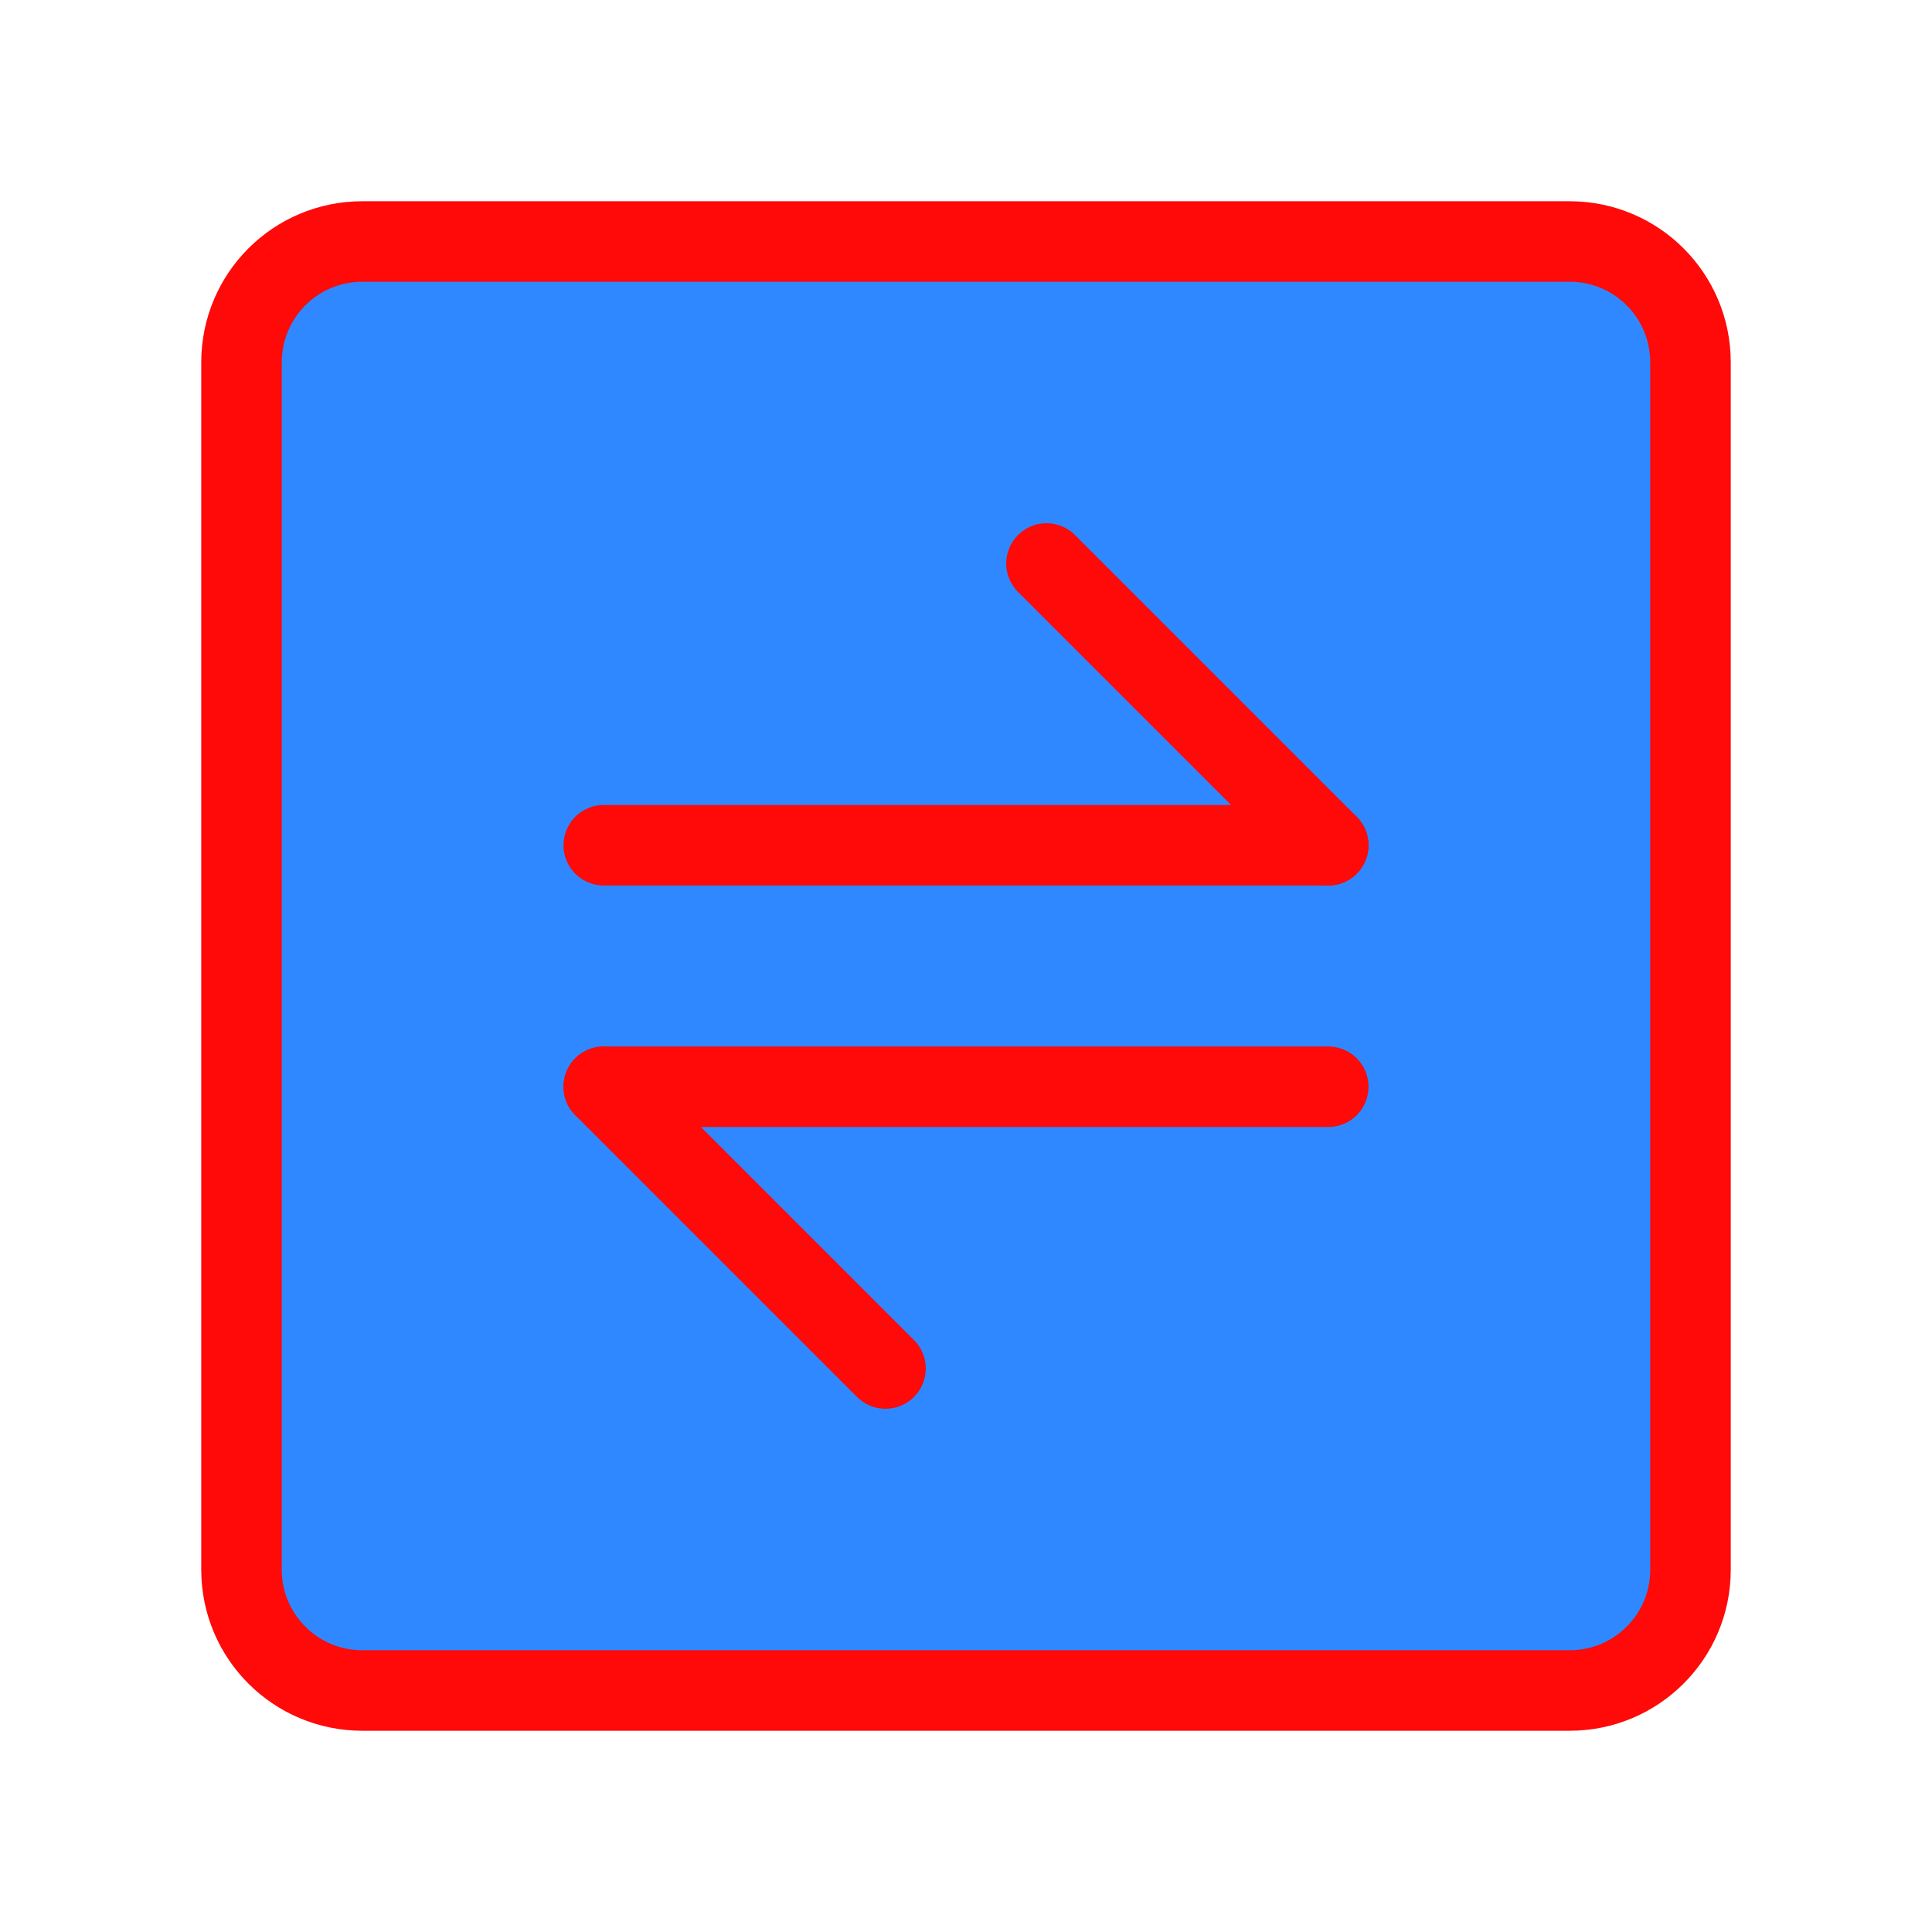 <?xml version="1.0" encoding="UTF-8"?><svg width="24" height="24" viewBox="0 0 48 48" fill="none" xmlns="http://www.w3.org/2000/svg"><path d="M39 6H9C7.343 6 6 7.343 6 9V39C6 40.657 7.343 42 9 42H39C40.657 42 42 40.657 42 39V9C42 7.343 40.657 6 39 6Z" fill="#2F88FF" stroke="#FF0909" stroke-width="2" stroke-linecap="round" stroke-linejoin="round"/><path d="M15 21L33 21" stroke="#FF0909" stroke-width="2" stroke-linecap="round" stroke-linejoin="round"/><path d="M15 27L33 27" stroke="#FF0909" stroke-width="2" stroke-linecap="round" stroke-linejoin="round"/><path d="M33 21L26 14" stroke="#FF0909" stroke-width="2" stroke-linecap="round" stroke-linejoin="round"/><path d="M22 34L15 27" stroke="#FF0909" stroke-width="2" stroke-linecap="round" stroke-linejoin="round"/></svg>